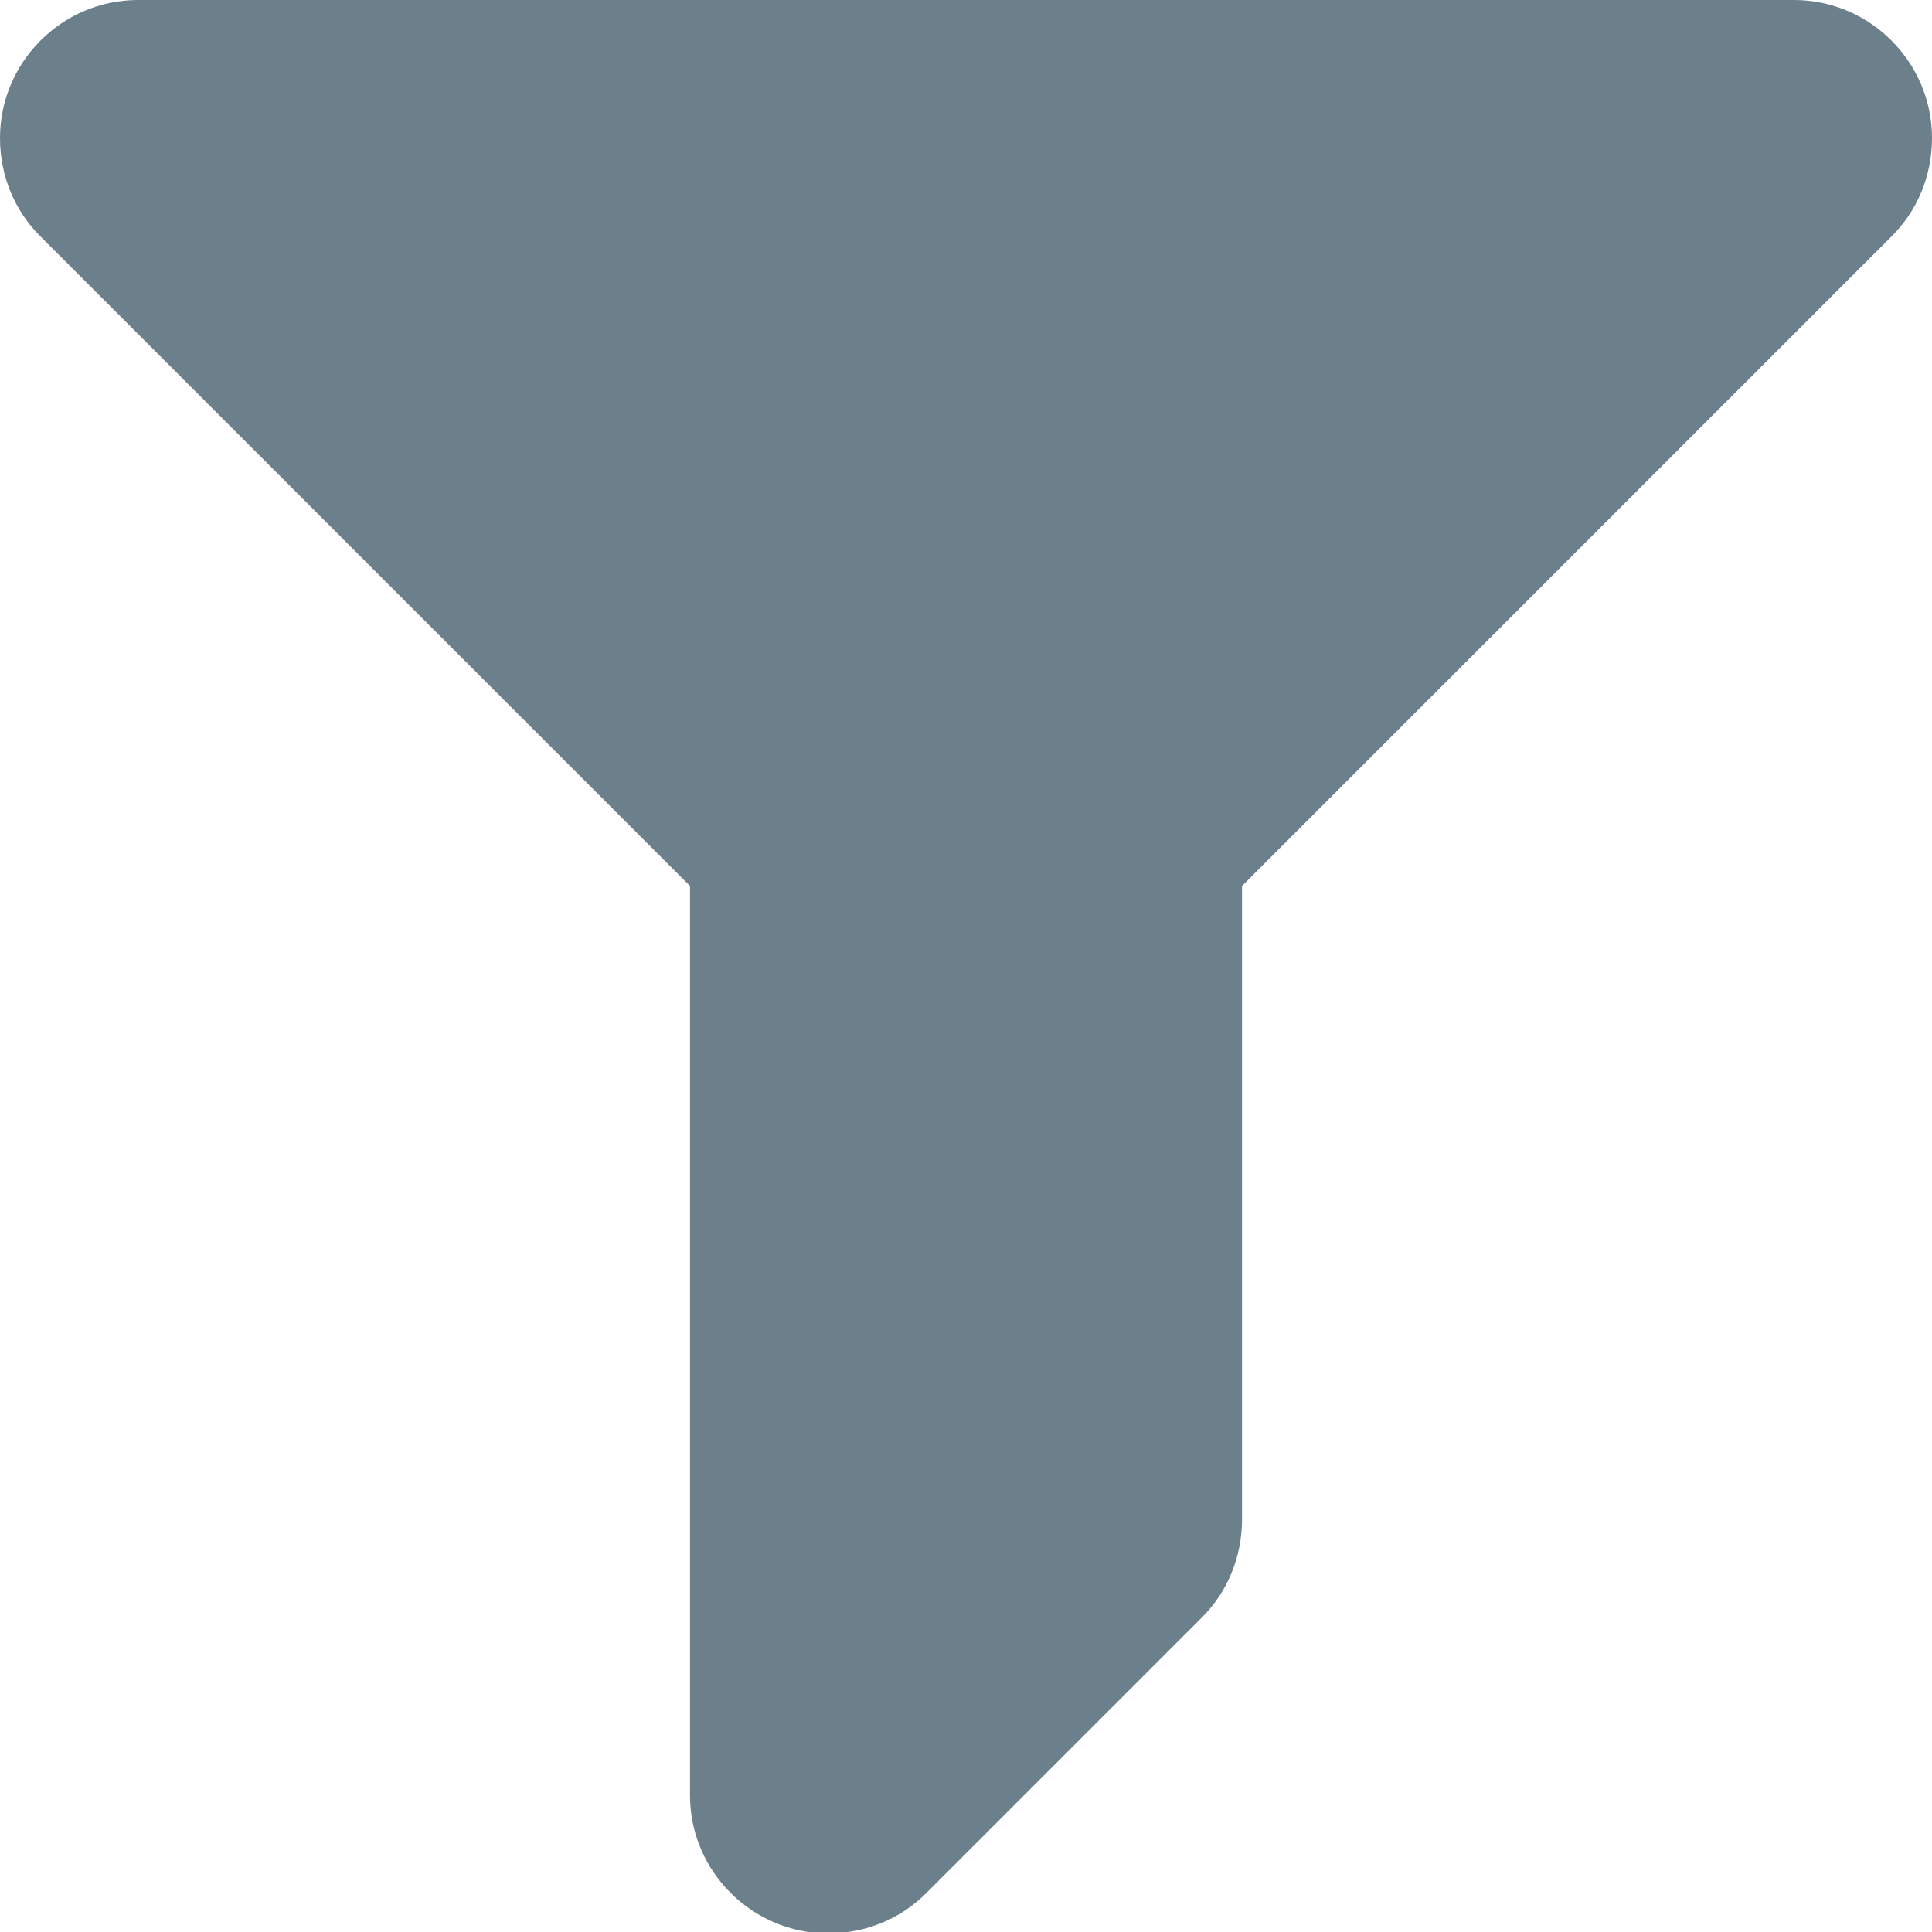 <?xml version="1.0" encoding="UTF-8"?>
<svg width="14px" height="14px" viewBox="0 0 14 14" version="1.1" xmlns="http://www.w3.org/2000/svg" xmlns:xlink="http://www.w3.org/1999/xlink">
    <!-- Generator: Sketch 63.1 (92452) - https://sketch.com -->
    <title>Icons / Filter</title>
    <desc>Created with Sketch.</desc>
    <defs>
        <path d="M18,5 L6,5 C5.45,5 5,5.45 5,6 C5,6.28 5.11,6.53 5.29,6.71 L10,11.42 L10,18.01 C10,18.56 10.45,19.01 11,19.01 C11.28,19.01 11.53,18.9 11.71,18.72 L13.71,16.72 C13.89,16.54 14,16.29 14,16.01 L14,11.42 L18.71,6.71 C18.89,6.53 19,6.28 19,6 C19,5.45 18.55,5 18,5 Z" id="path-1"></path>
    </defs>
    <g id="Иконки-CMP" stroke="none" stroke-width="1" fill="none" fill-rule="evenodd">
        <g id="Artboard" transform="translate(-1860, -1916)">
            <g id="Icons-/-Filter" transform="translate(1855, 1911)">
                <rect id="Rectangle" x="0" y="0" width="24" height="24"></rect>
                <mask id="mask-2" fill="white">
                    <use xlink:href="#path-1"></use>
                </mask>
                <use id="filter" fill="#6C808B" fill-rule="nonzero" xlink:href="#path-1"></use>
            </g>
        </g>
    </g>
</svg>